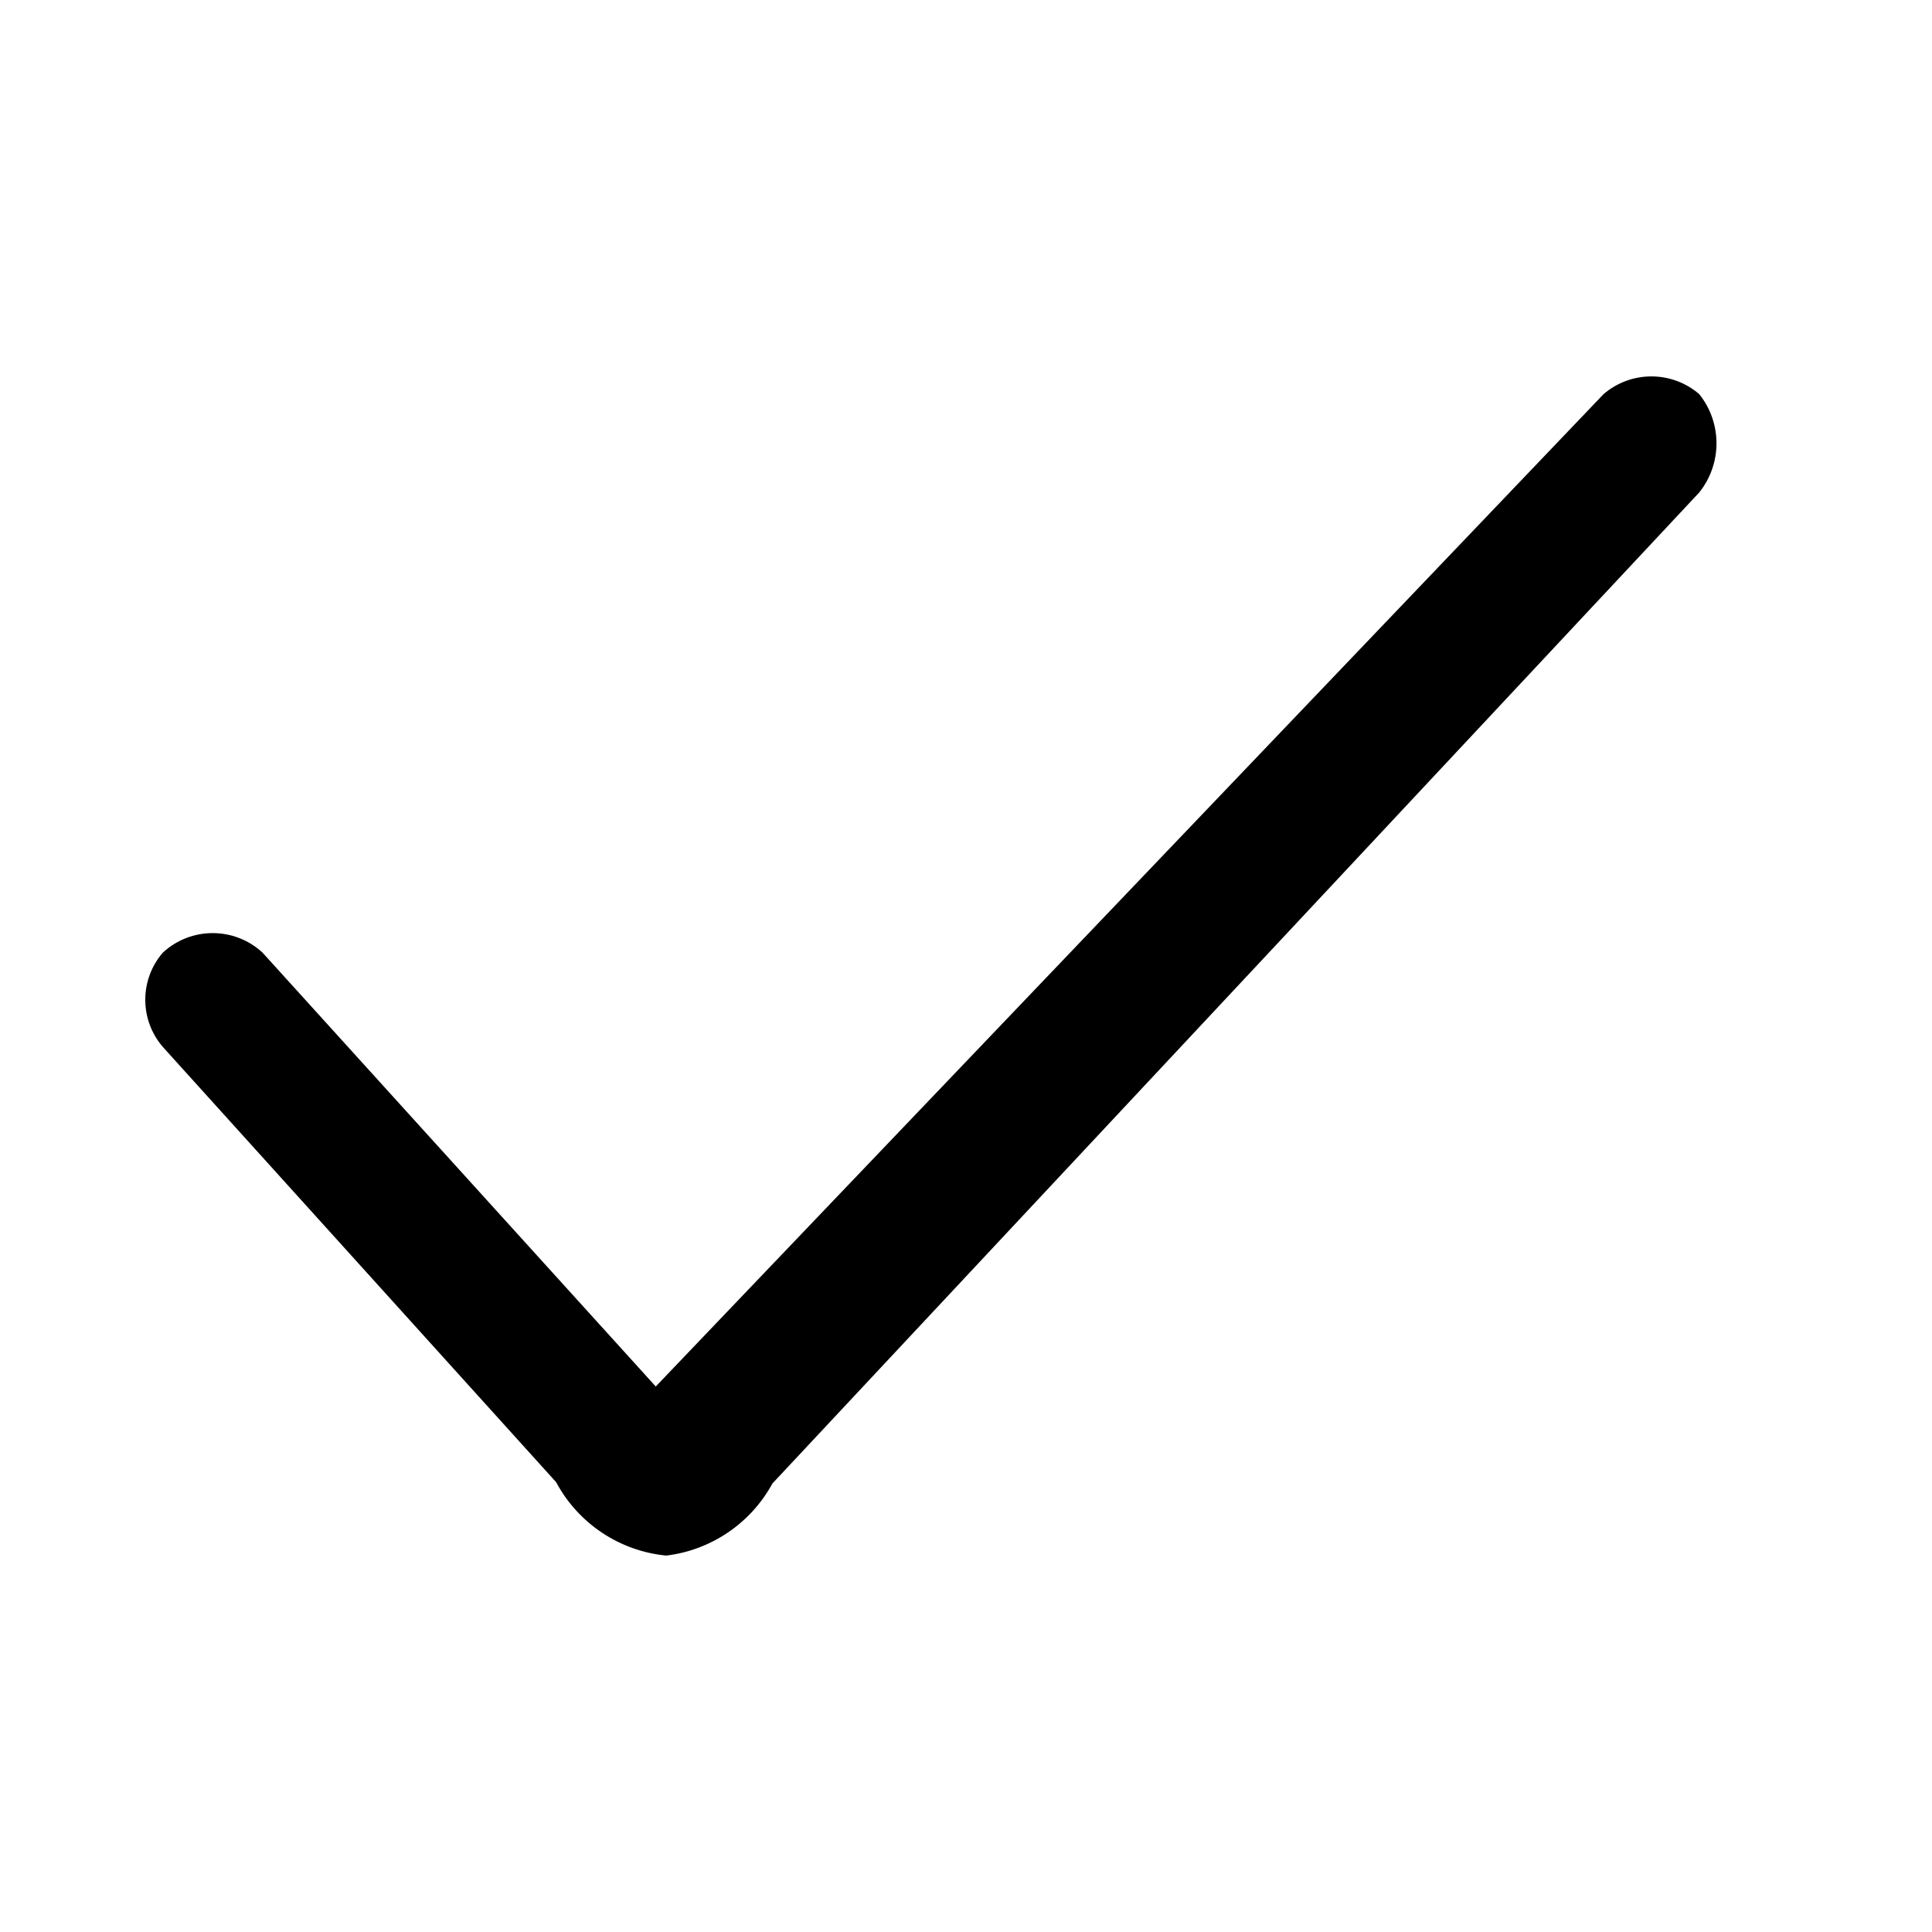 <svg xmlns="http://www.w3.org/2000/svg" xmlns:xlink="http://www.w3.org/1999/xlink" version="1.1" x="0px" y="0px" viewBox="0 0 100 100" enable-background="new 0 0 100 100" xml:space="preserve"><path fill="#000000" d="M34.485,80.517c-2.415-0.234-4.554-1.66-5.7-3.8L8.43,54.191c-1.214-1.402-1.214-3.483,0-4.885  c1.456-1.345,3.701-1.345,5.157,0l20.355,22.459l49.057-51.364c1.424-1.224,3.529-1.224,4.953,0c1.191,1.487,1.191,3.601,0,5.089  L39.981,76.785C38.859,78.844,36.812,80.234,34.485,80.517z"></path></svg>